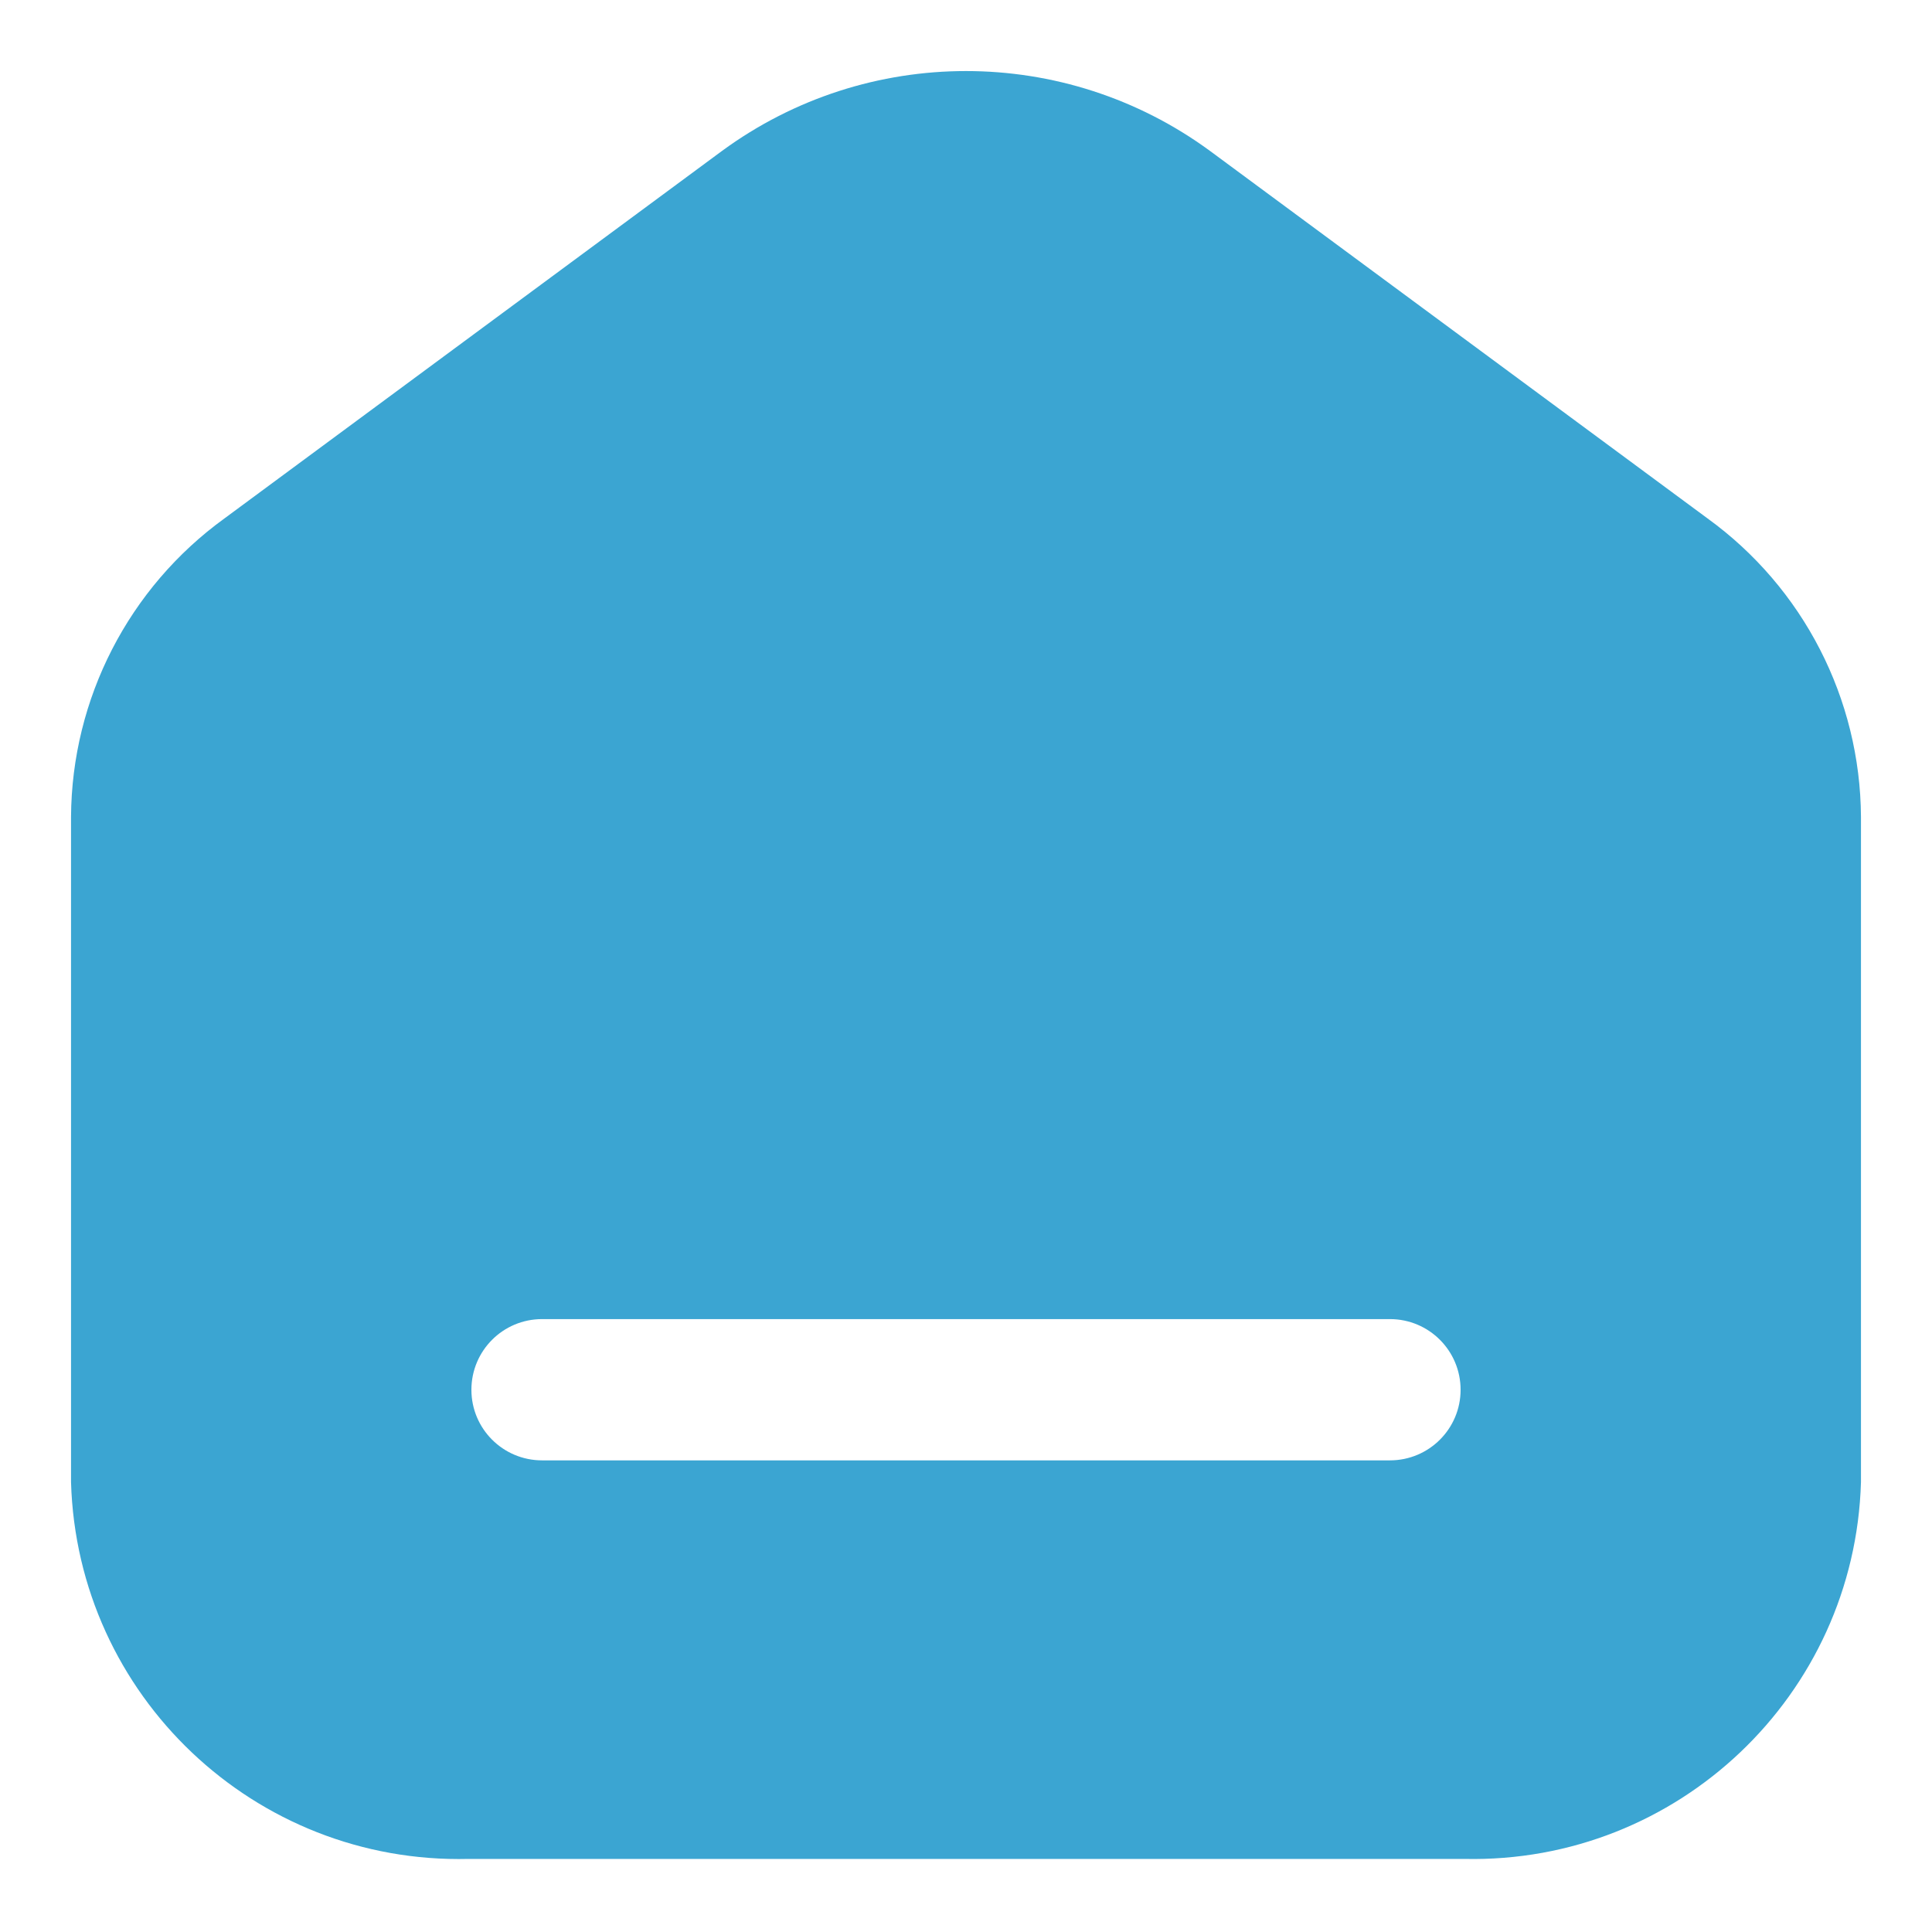 <svg width="17" height="17" viewBox="0 0 17 17" fill="none" xmlns="http://www.w3.org/2000/svg">
<path fill-rule="evenodd" clip-rule="evenodd" d="M10.647 1.328L15.024 4.561C15.867 5.171 16.369 6.147 16.375 7.188V13.041C16.321 14.917 14.762 16.398 12.885 16.357H4.123C2.243 16.403 0.679 14.921 0.625 13.041V7.188C0.631 6.147 1.133 5.171 1.976 4.561L6.353 1.328C7.631 0.391 9.369 0.391 10.647 1.328ZM4.77 12.85H12.23C12.574 12.85 12.852 12.572 12.852 12.229C12.852 11.885 12.574 11.607 12.23 11.607H4.77C4.426 11.607 4.148 11.885 4.148 12.229C4.148 12.572 4.426 12.85 4.77 12.85Z" fill="#3BA5D2"/>
</svg>
